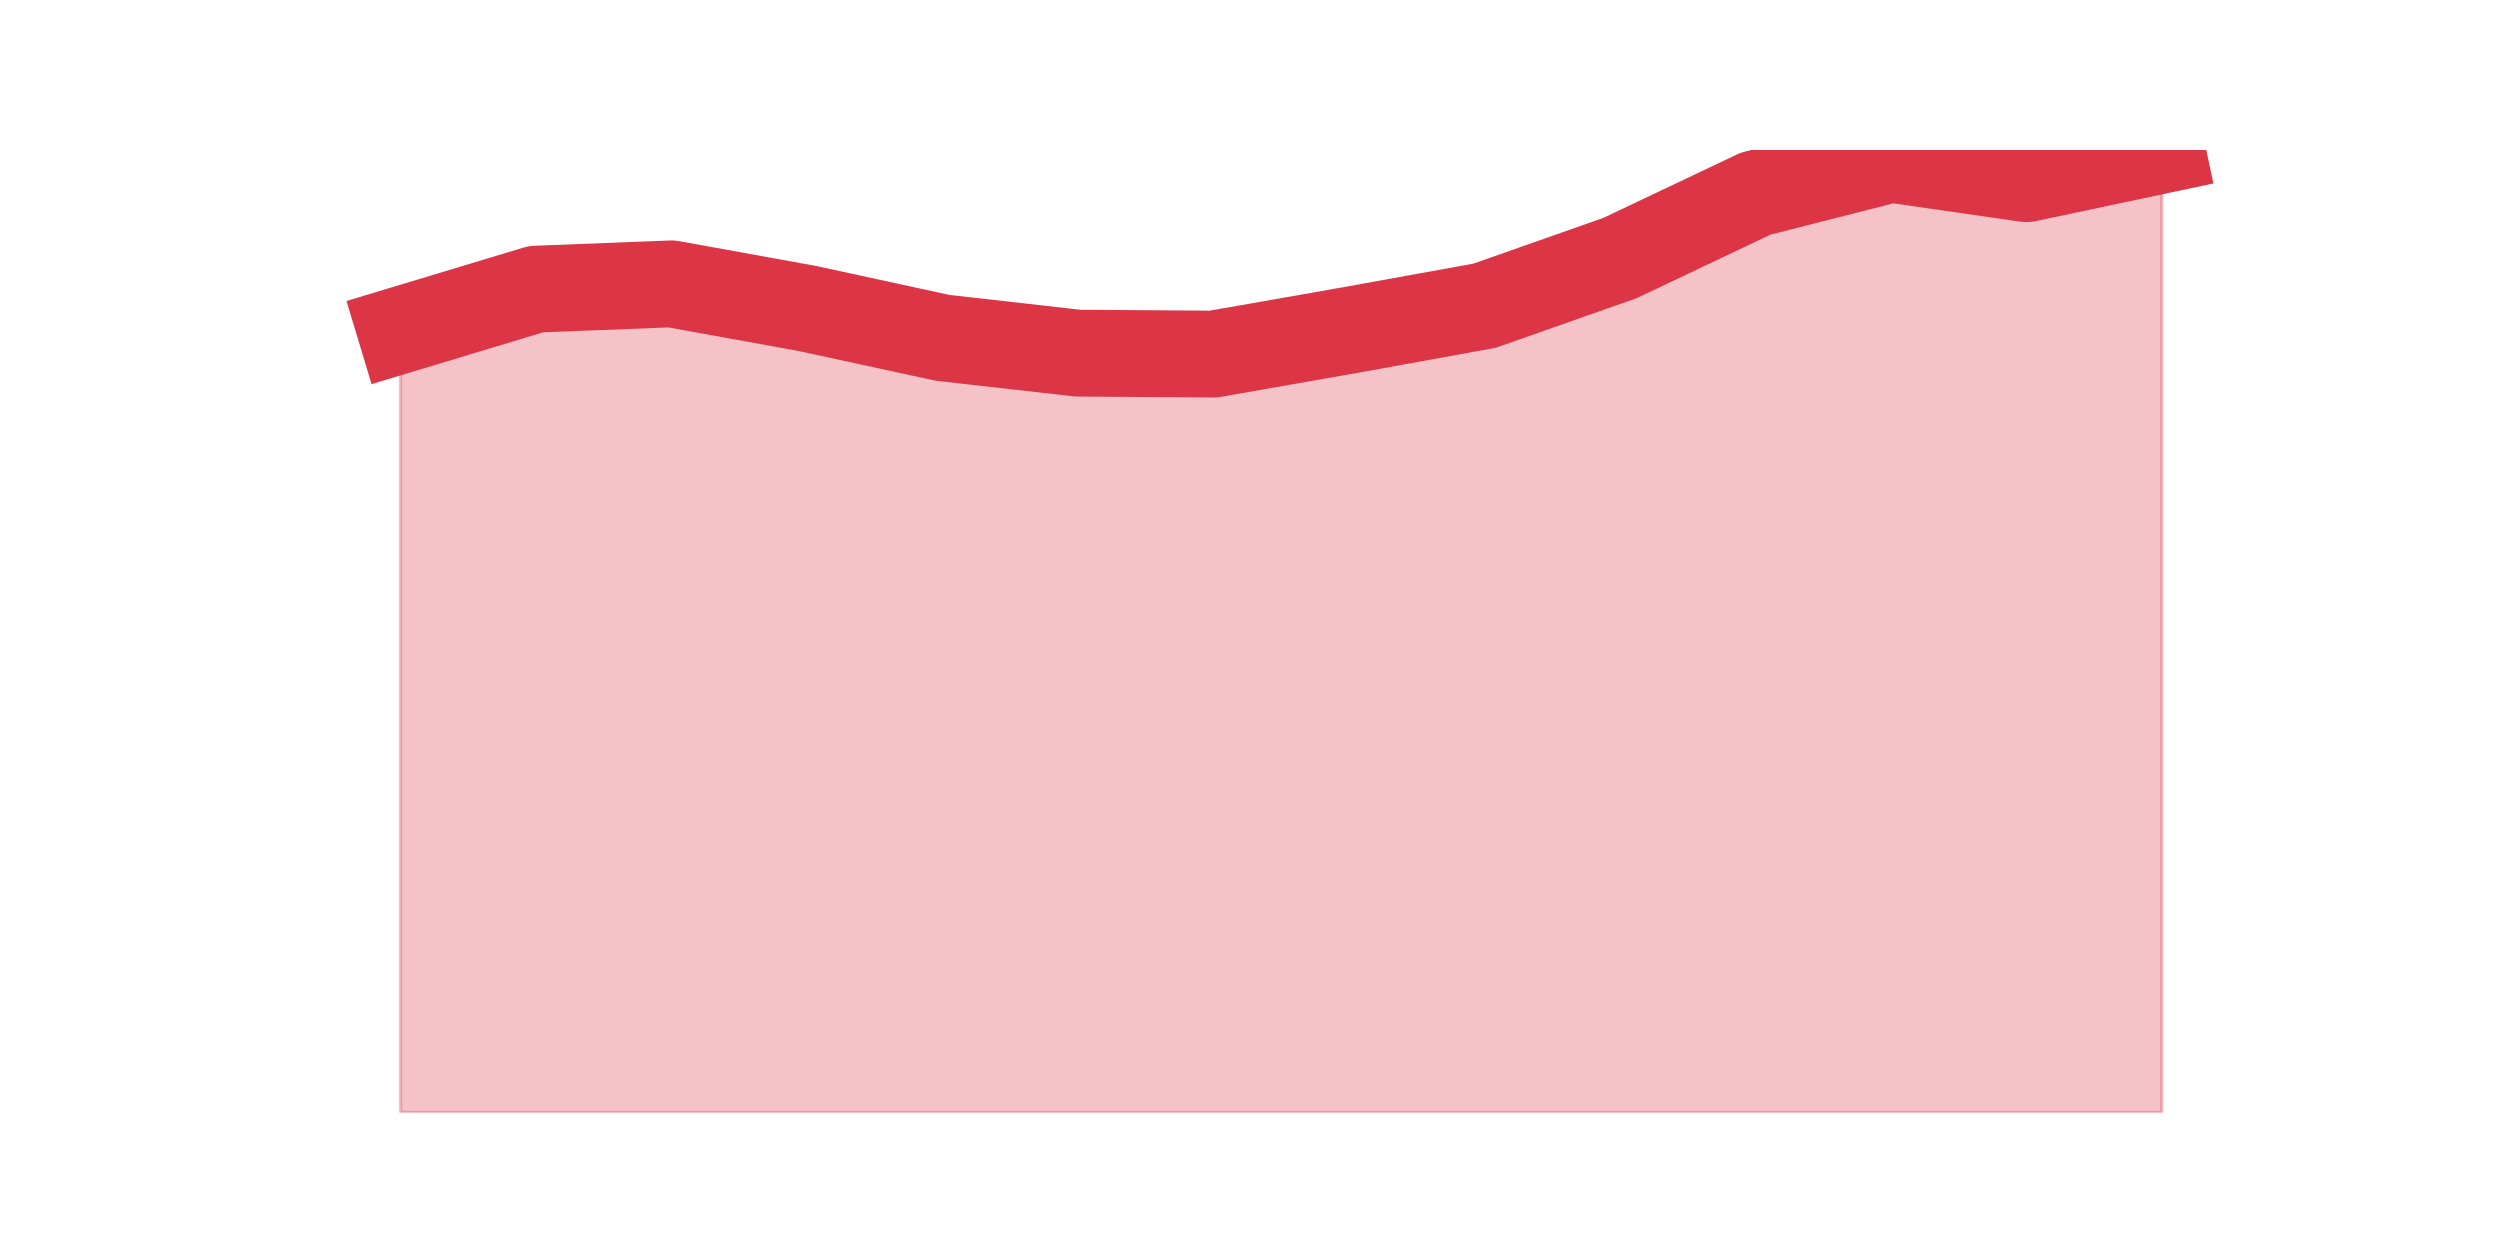 <?xml version="1.0" encoding="utf-8" standalone="no"?>
<!DOCTYPE svg PUBLIC "-//W3C//DTD SVG 1.1//EN"
  "http://www.w3.org/Graphics/SVG/1.1/DTD/svg11.dtd">
<svg height="360pt" version="1.1" viewBox="0 0 720 360" width="720pt" xmlns="http://www.w3.org/2000/svg" xmlns:xlink="http://www.w3.org/1999/xlink">
 <defs>
  <style type="text/css">*{stroke-linecap:butt;stroke-linejoin:round;}</style>
 </defs>
 <g id="figure_1">
  <g id="patch_1">
   <path d="M 0 360 
L 720 360 
L 720 0 
L 0 0 
z
" style="fill:none;"/>
  </g>
  <g id="axes_1">
   <g id="matplotlib.axis_1"/>
   <g id="matplotlib.axis_2"/>
   <g id="PolyCollection_1">
    <defs>
     <path d="M 115.364 -264.956 
L 115.364 -39.6 
L 154.385 -39.6 
L 193.406 -39.6 
L 232.427 -39.6 
L 271.448 -39.6 
L 310.469 -39.6 
L 349.49 -39.6 
L 388.51 -39.6 
L 427.531 -39.6 
L 466.552 -39.6 
L 505.573 -39.6 
L 544.594 -39.6 
L 583.615 -39.6 
L 622.636 -39.6 
L 622.636 -316.8 
L 622.636 -316.8 
L 583.615 -308.534 
L 544.594 -314.168 
L 505.573 -304.211 
L 466.552 -285.684 
L 427.531 -271.95 
L 388.51 -264.88 
L 349.49 -258.026 
L 310.469 -258.293 
L 271.448 -262.705 
L 232.427 -271.174 
L 193.406 -278.245 
L 154.385 -276.731 
L 115.364 -264.956 
z
" id="mb901adc640" style="stroke:#dc3545;stroke-opacity:0.3;"/>
    </defs>
    <g clip-path="url(#p64da4238b1)">
     <use style="fill:#dc3545;fill-opacity:0.3;stroke:#dc3545;stroke-opacity:0.3;" x="0" xlink:href="#mb901adc640" y="360"/>
    </g>
   </g>
   <g id="line2d_1">
    <path clip-path="url(#p64da4238b1)" d="M 115.364 95.044 
L 154.385 83.269 
L 193.406 81.755 
L 232.427 88.826 
L 271.448 97.295 
L 310.469 101.707 
L 349.49 101.974 
L 388.51 95.12 
L 427.531 88.05 
L 466.552 74.316 
L 505.573 55.789 
L 544.594 45.832 
L 583.615 51.466 
L 622.636 43.2 
" style="fill:none;stroke:#dc3545;stroke-linecap:square;stroke-width:25;"/>
   </g>
  </g>
 </g>
 <defs>
  <clipPath id="p64da4238b1">
   <rect height="277.2" width="558" x="90" y="43.2"/>
  </clipPath>
 </defs>
</svg>

